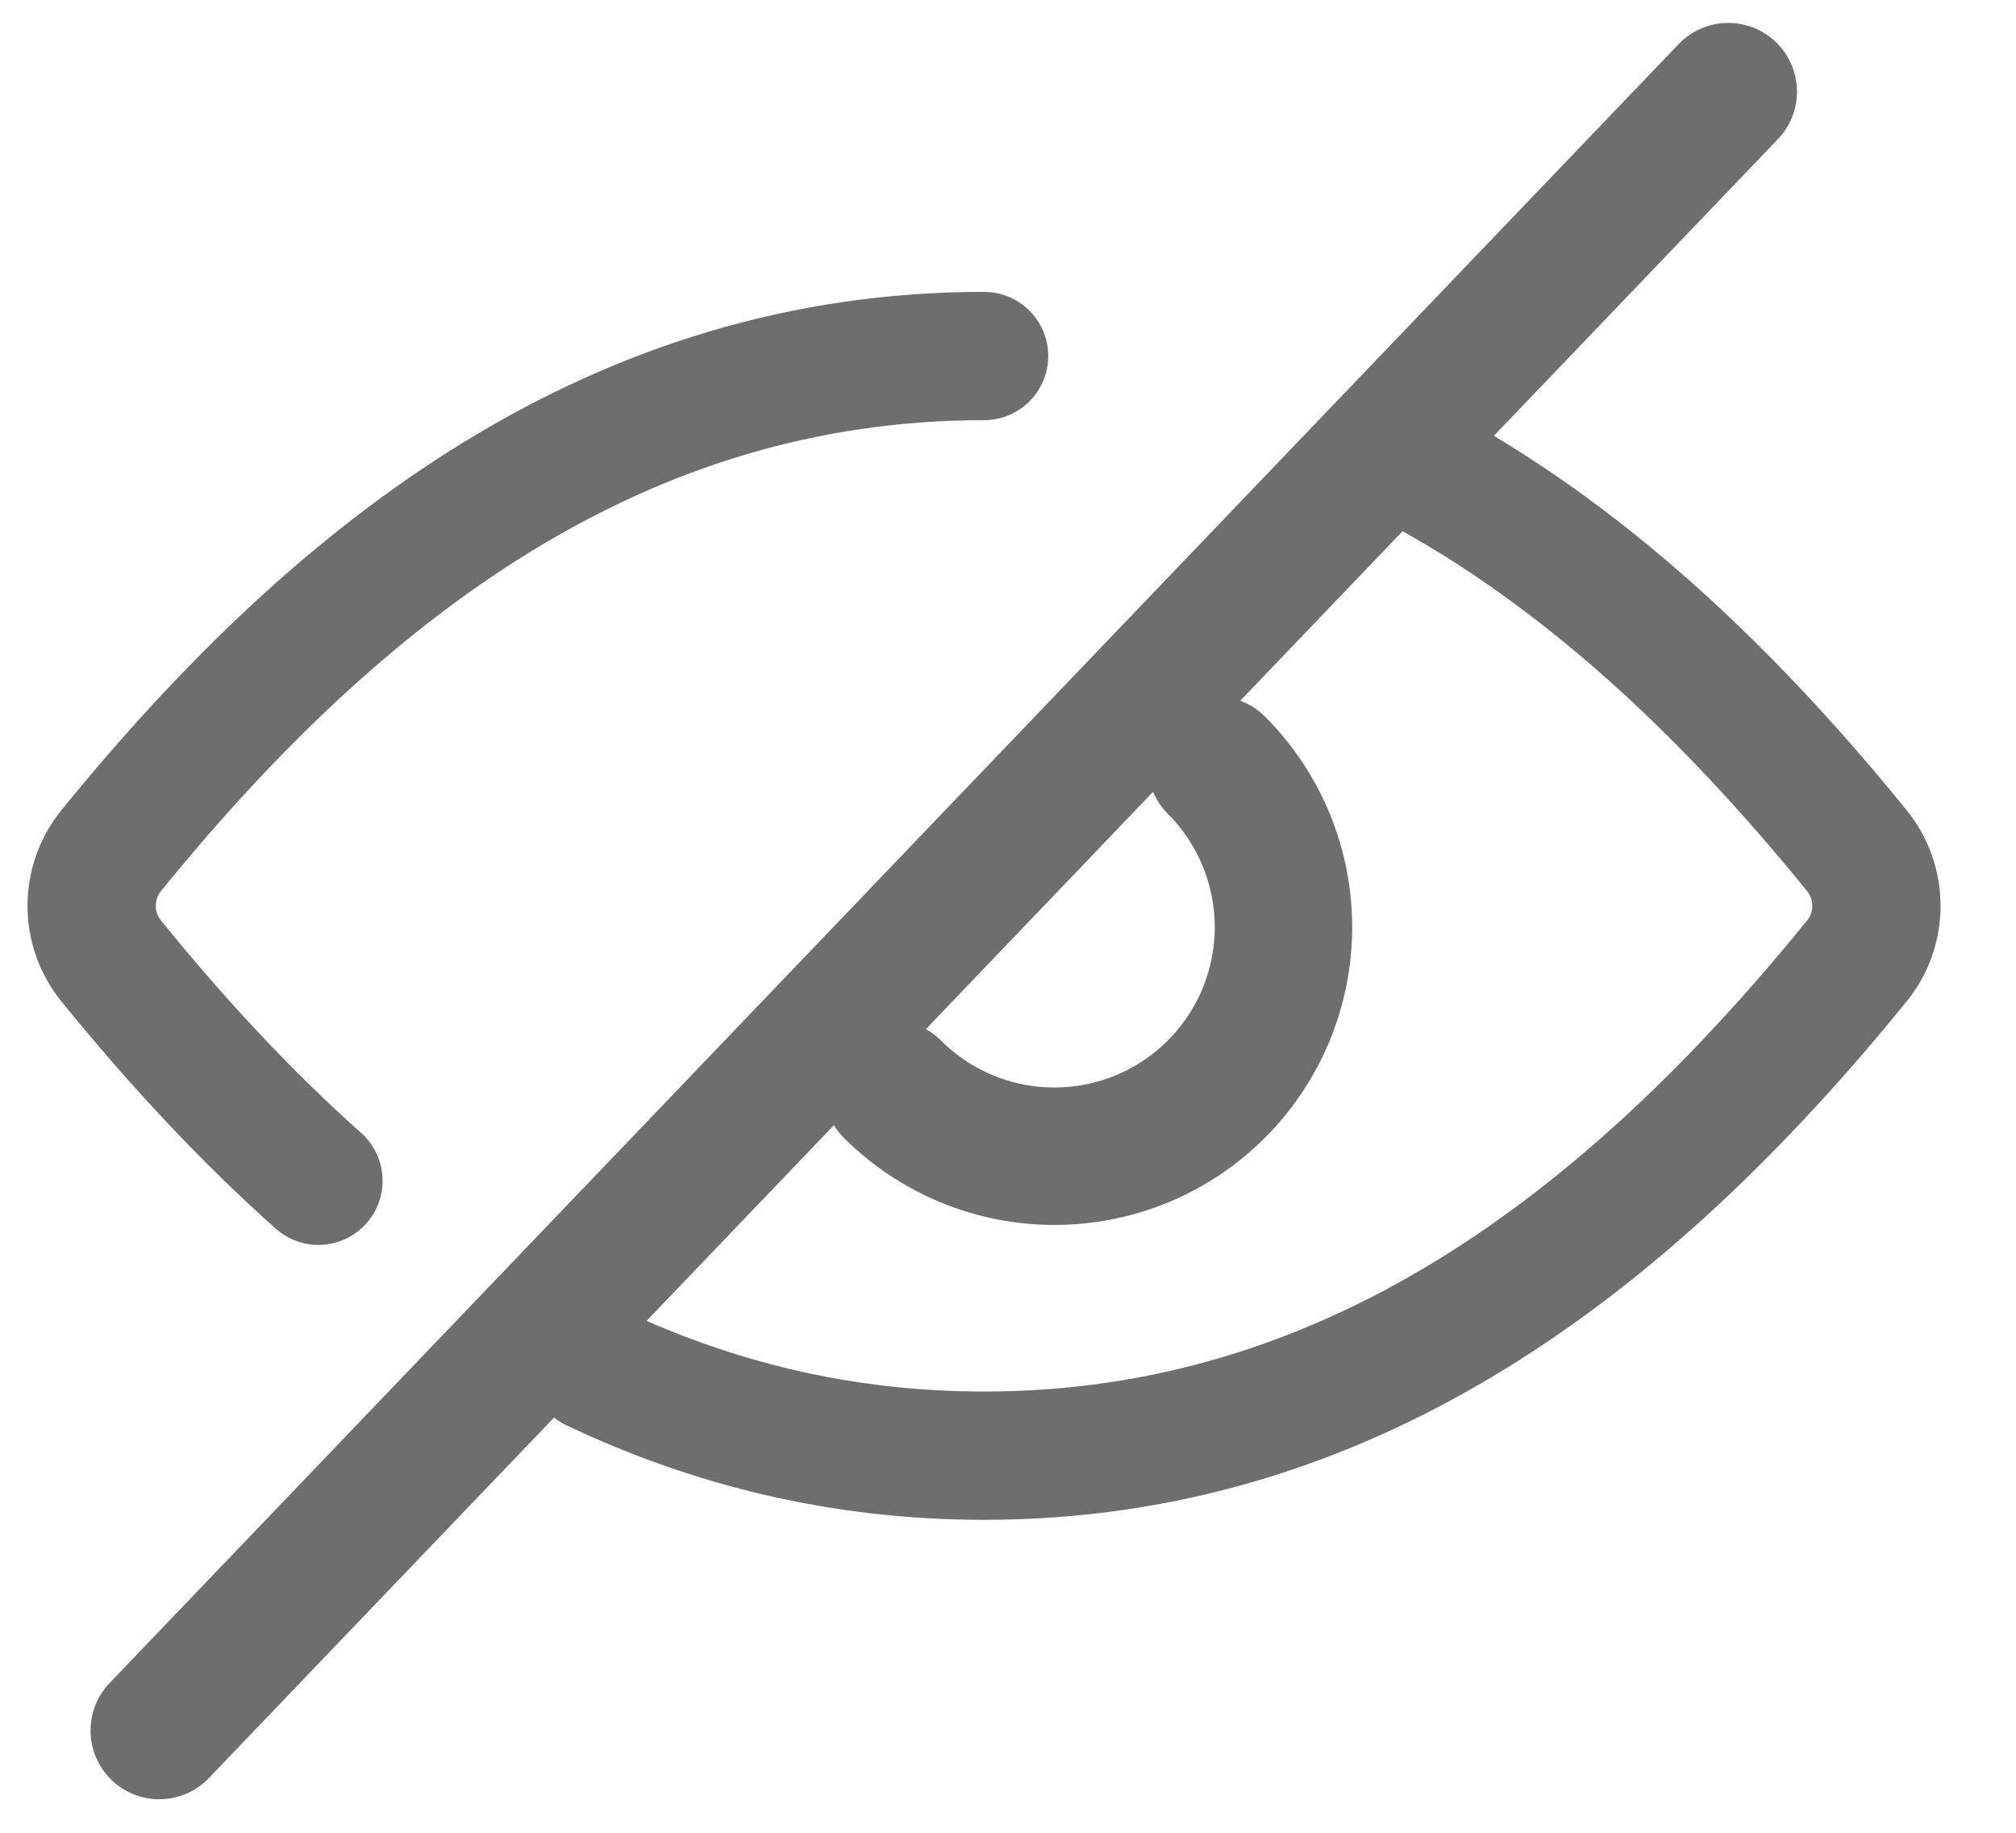 <svg width="22" height="20" viewBox="0 0 22 20" fill="none" xmlns="http://www.w3.org/2000/svg">
<path d="M13.274 8.35C13.506 8.582 13.69 8.857 13.816 9.161C13.941 9.464 14.006 9.789 14.006 10.117C14.006 10.446 13.941 10.771 13.816 11.074C13.69 11.377 13.506 11.653 13.274 11.885C13.042 12.117 12.766 12.302 12.463 12.427C12.159 12.553 11.834 12.617 11.506 12.617C11.178 12.617 10.853 12.553 10.549 12.427C10.246 12.301 9.97 12.117 9.738 11.885" stroke="#6E6E6E" stroke-width="1.5" stroke-linecap="round"/>
<path d="M10.739 3.885C6.779 3.885 3.75 6.159 1.214 9.282C0.929 9.634 0.929 10.136 1.214 10.487C1.926 11.364 2.676 12.174 3.475 12.885M6.479 14.92C7.773 15.534 9.184 15.885 10.739 15.885C14.698 15.885 17.727 13.61 20.263 10.487C20.548 10.136 20.548 9.634 20.263 9.282C18.838 7.527 17.256 6.039 15.441 5.073" stroke="#6E6E6E" stroke-width="1.4" stroke-linecap="round" stroke-linejoin="round"/>
<path d="M18.86 1L1.738 18.884" stroke="#6E6E6E" stroke-width="1.5" stroke-linecap="round" stroke-linejoin="round"/>
</svg>

